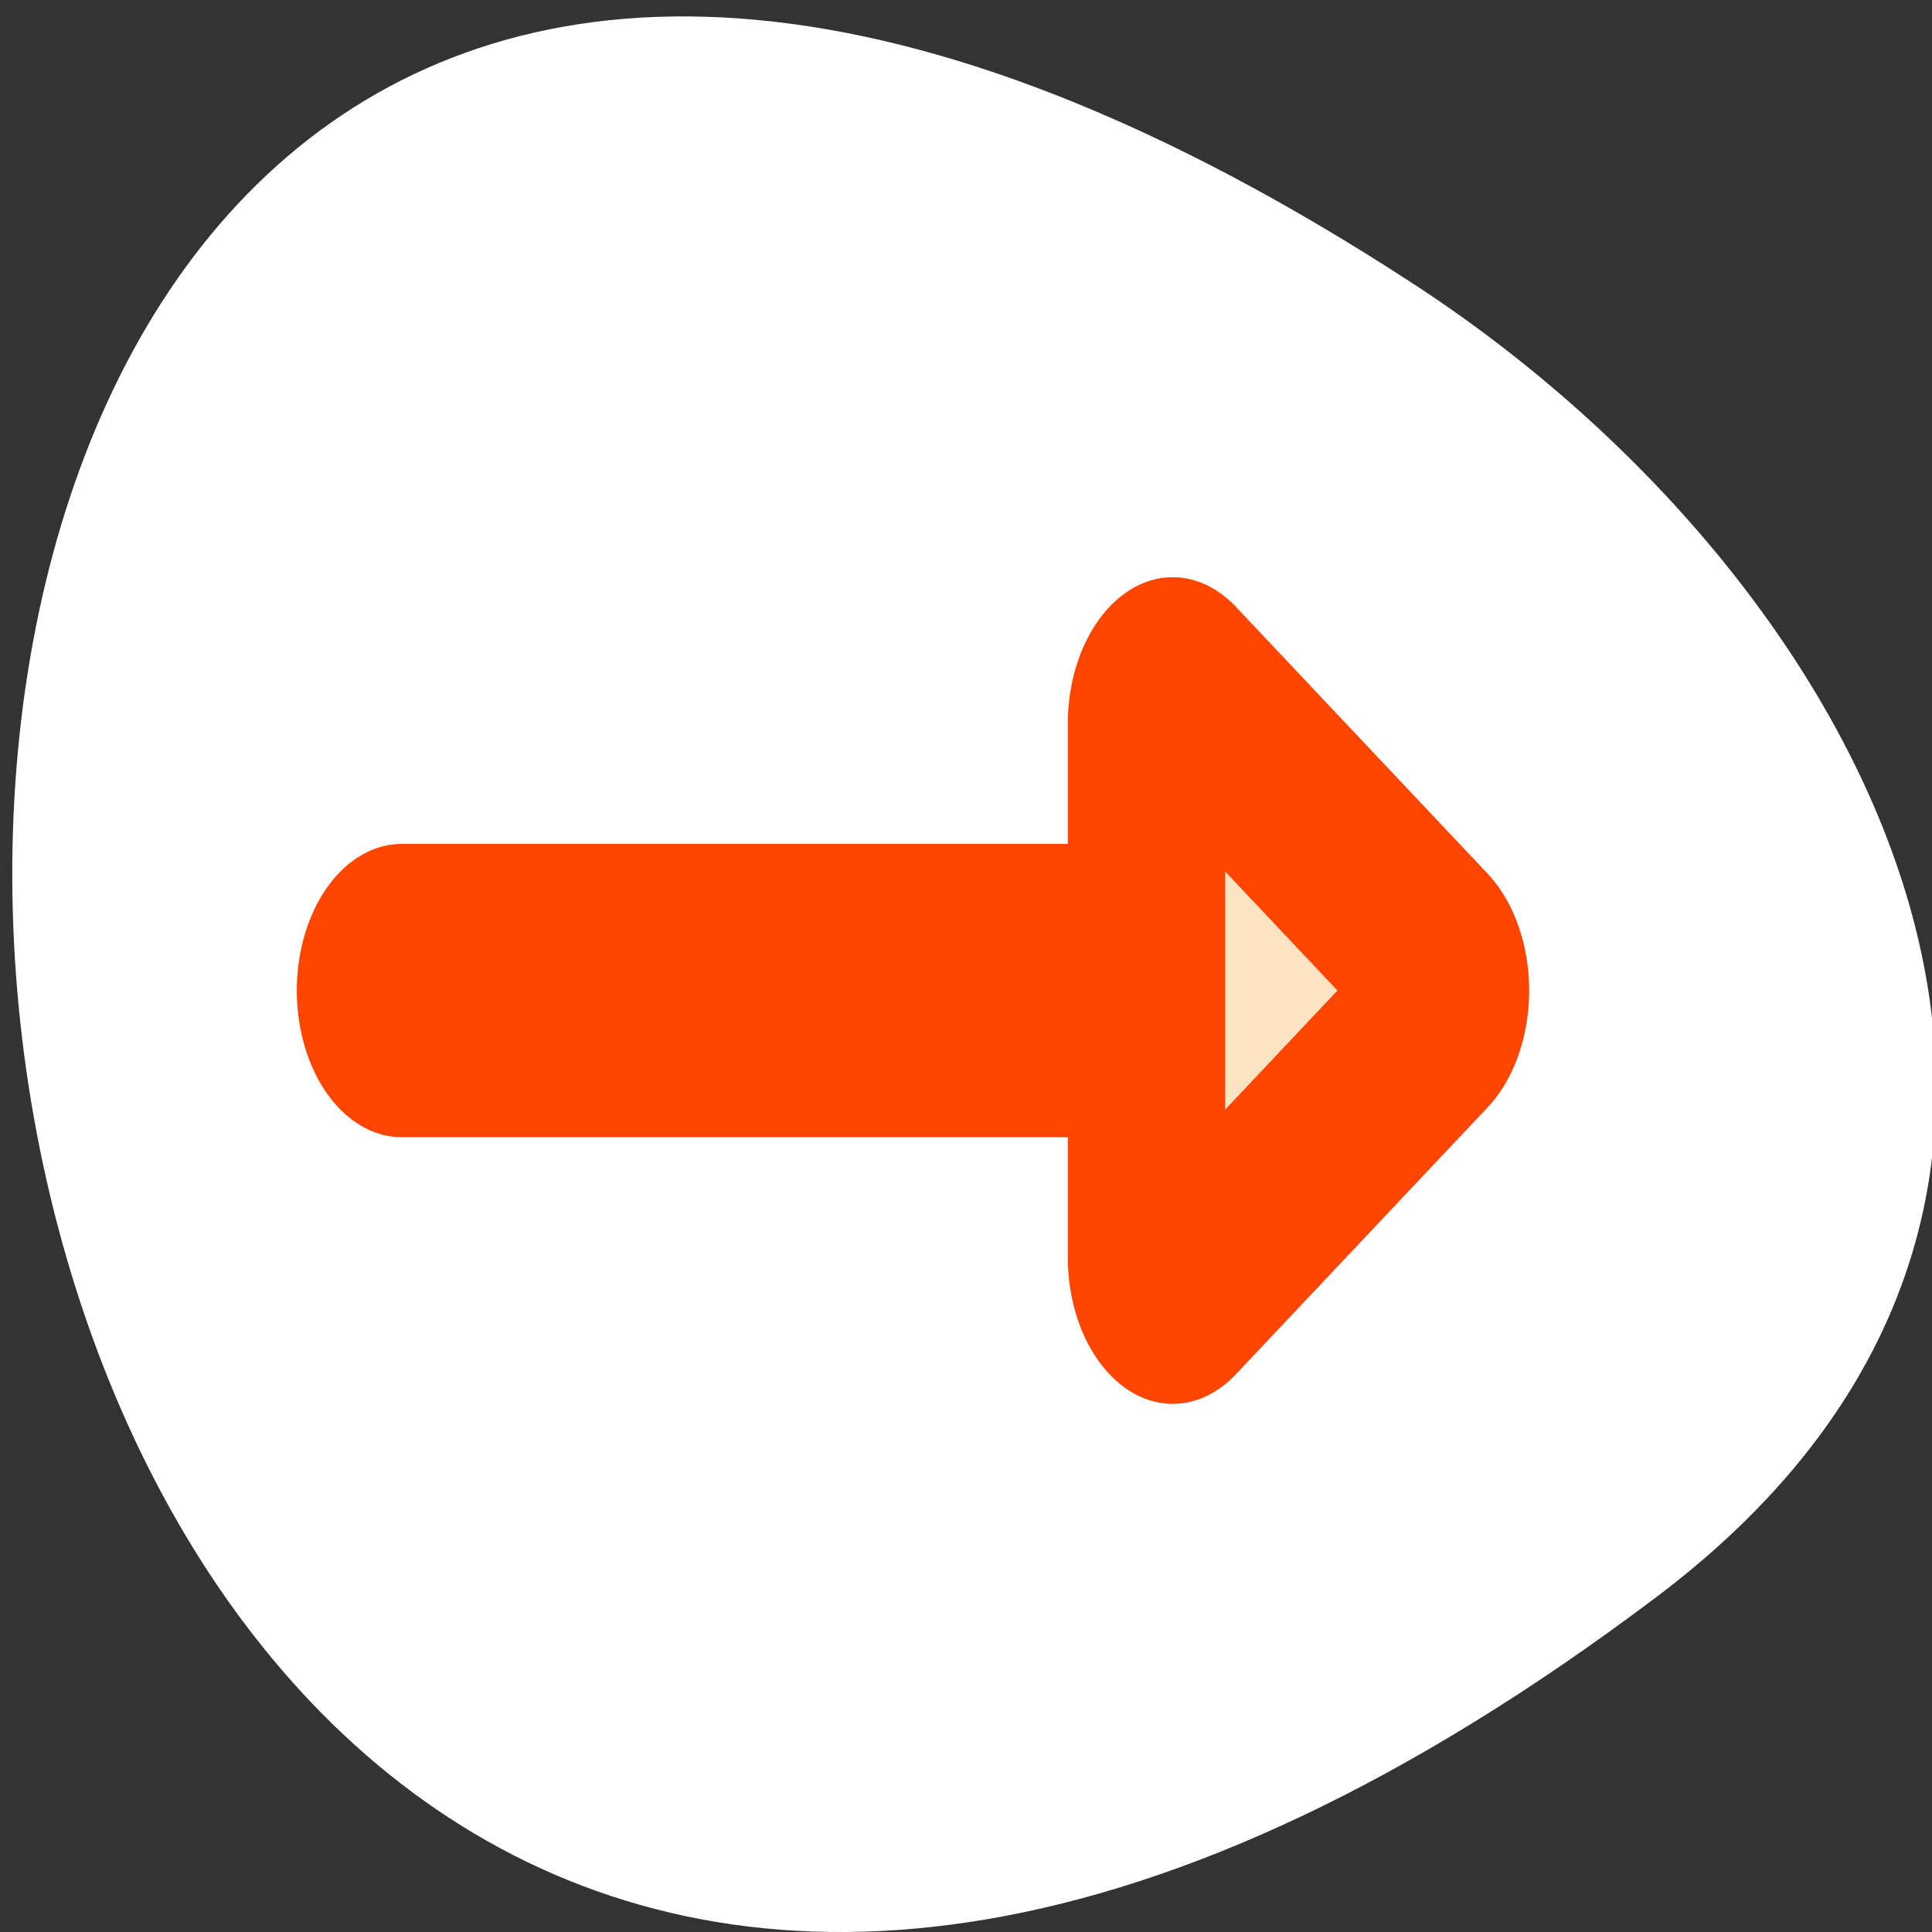 <svg xmlns="http://www.w3.org/2000/svg" viewBox="0 0 256 256" xmlns:xlink="http://www.w3.org/1999/xlink"><rect x="0" y="0" width="256" height="256" fill="#333333" stroke="none"/><defs><clipPath><path d="m -24 13 c 0 1.105 -0.672 2 -1.5 2 -0.828 0 -1.5 -0.895 -1.5 -2 0 -1.105 0.672 -2 1.5 -2 0.828 0 1.5 0.895 1.5 2 z" transform="matrix(15.333 0 0 11.5 415 -125.5)"/></clipPath></defs><path d="m 219.57 211.55 c -265.25 200.11 -302.94 -350.59 -32.17 -173.86 61.728 40.29 102.43 120.86 32.17 173.86 z" style="fill:#fff;color:#000"/><g transform="matrix(2.58 0 0 3.607 42.674 18.679)" style="fill:#ffe4c4;stroke:#ff4500;stroke-linecap:round;stroke-linejoin:round"><g style="stroke-width:10.774"><path d="m 55.19 31.21 h -51.1" id="0"/><path d="m 43.688 21.412 l 12.919 9.797 l -12.919 9.797 v -19.594 z"/></g><g style="stroke-width:5.387"><use xlink:href="#0"/><path d="m 43.688 21.412 l 12.919 9.797 l -12.919 9.797 v -19.594 z" style="fill-rule:evenodd"/></g></g></svg>